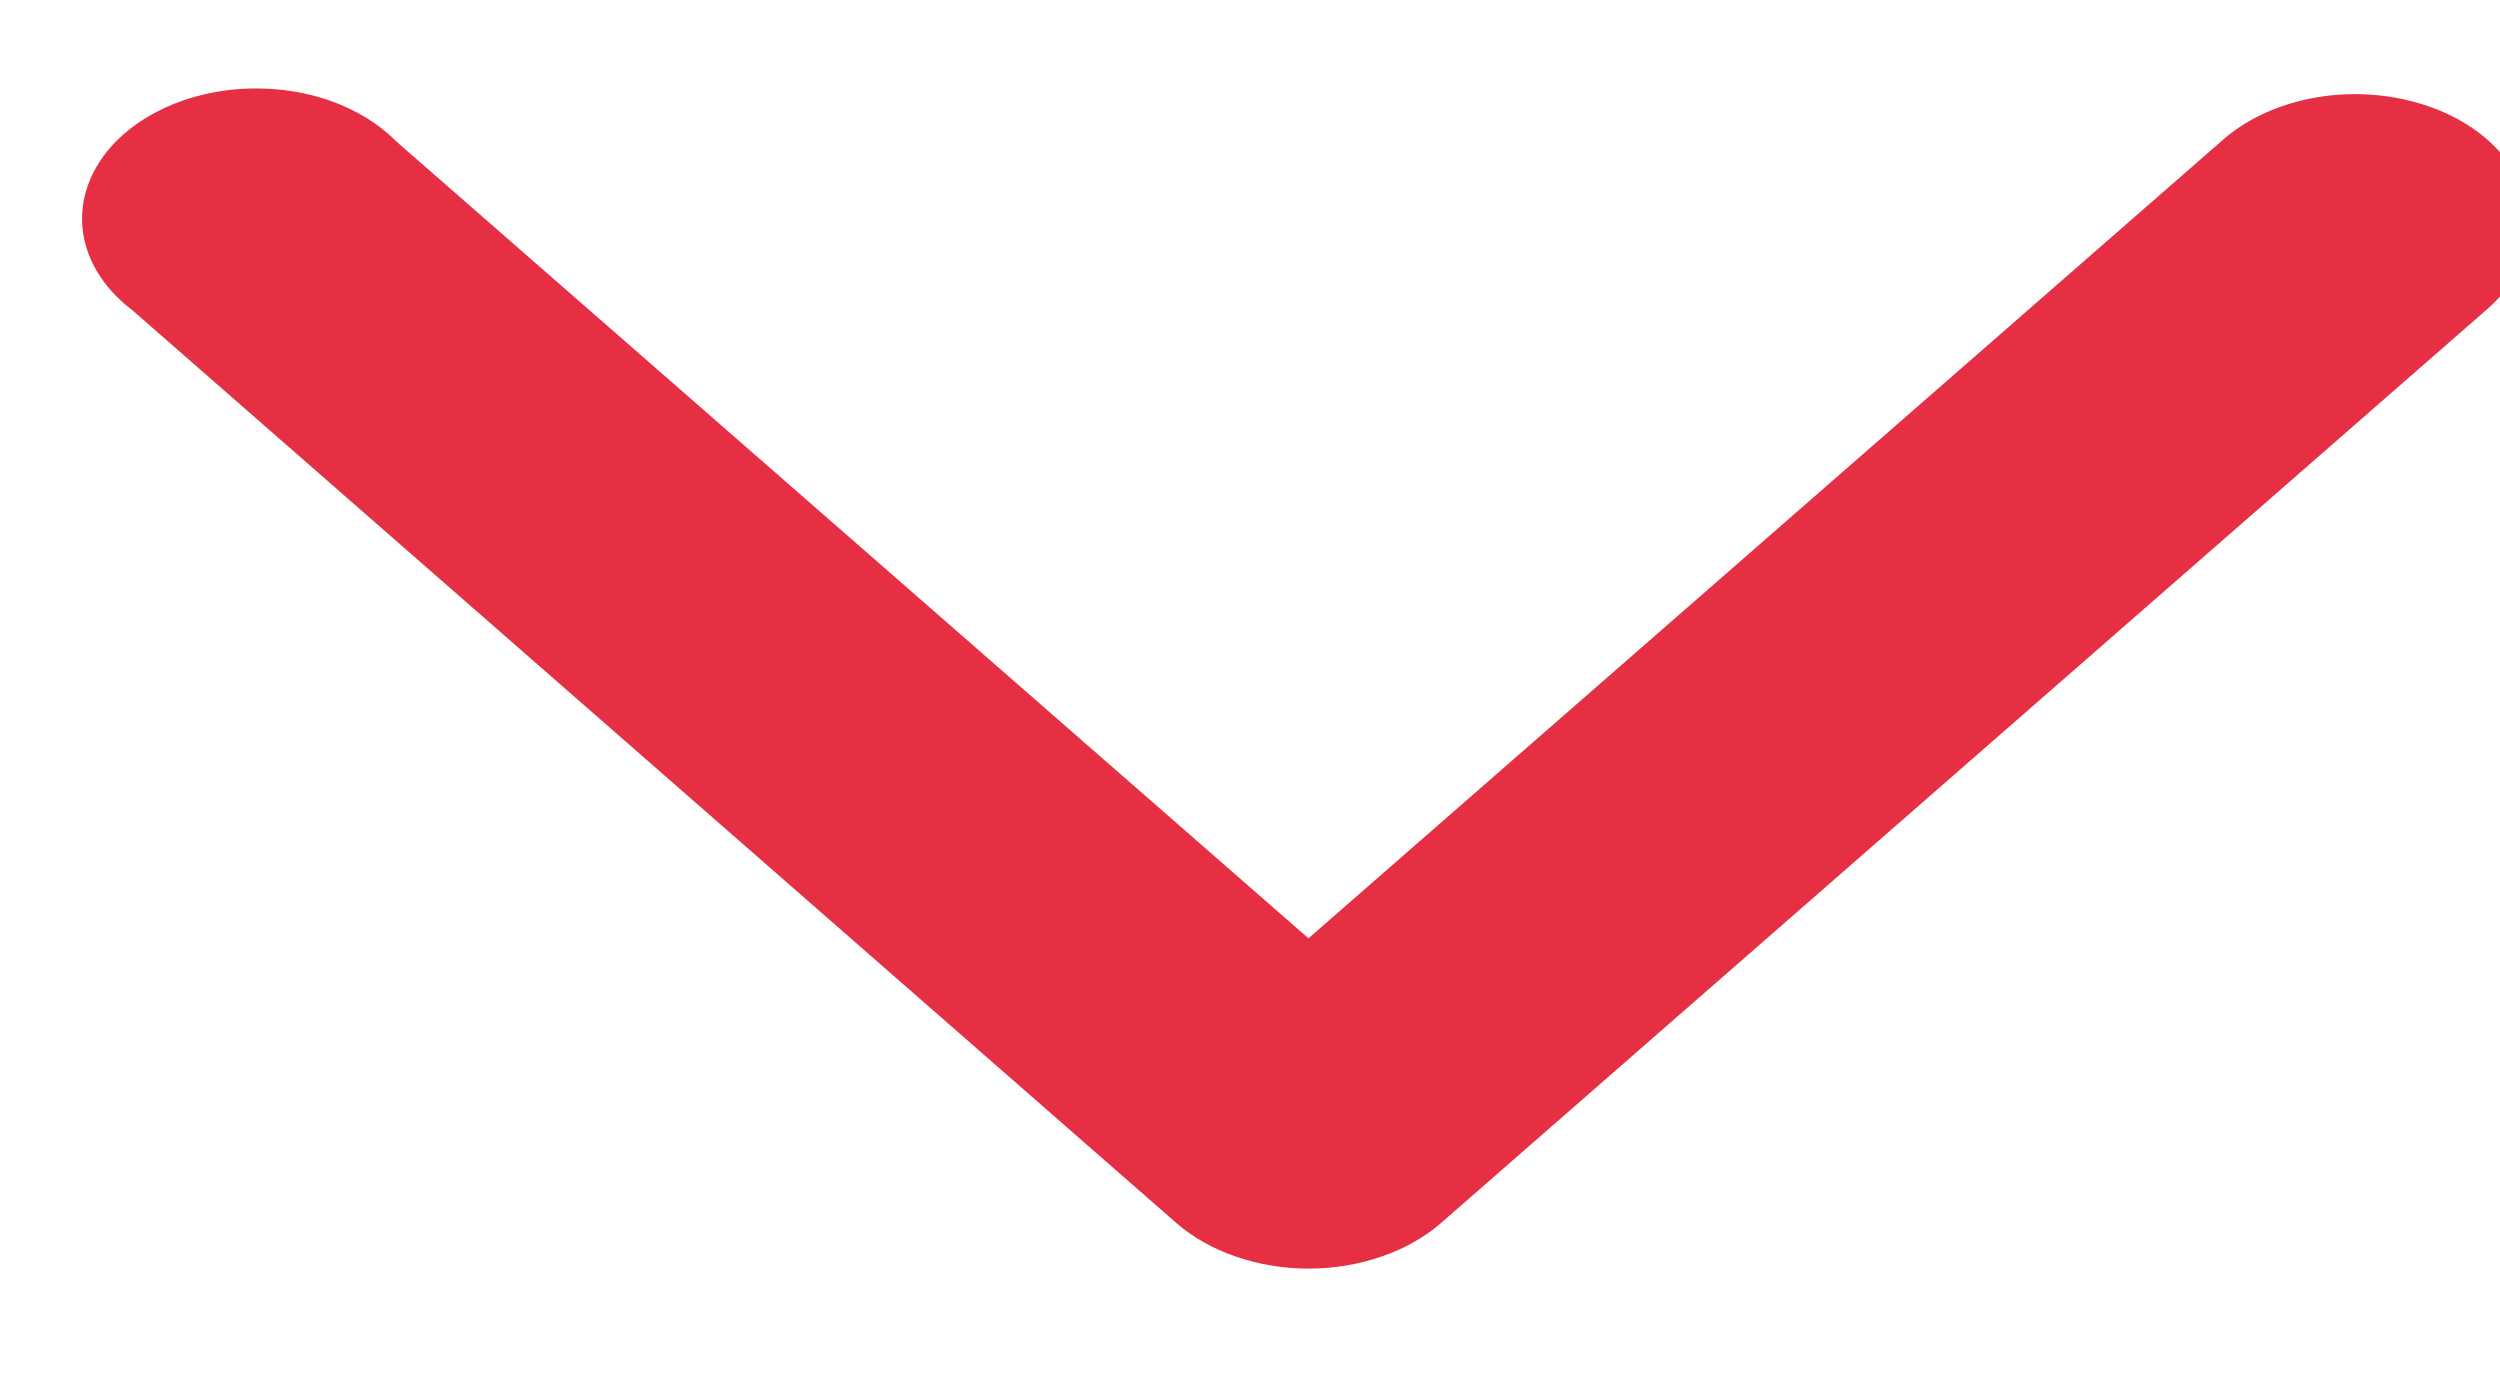 <svg width="18" height="10" viewBox="0 0 18 10" fill="none" xmlns="http://www.w3.org/2000/svg">
<path d="M18.211 1.636C18.216 1.441 18.141 1.25 17.994 1.089C17.848 0.928 17.638 0.804 17.394 0.737C17.15 0.669 16.884 0.659 16.632 0.71C16.381 0.761 16.156 0.869 15.991 1.019L9.421 6.756L2.854 1.019C2.752 0.915 2.622 0.828 2.473 0.763C2.324 0.698 2.158 0.657 1.987 0.643C1.815 0.628 1.641 0.64 1.477 0.678C1.312 0.716 1.159 0.779 1.028 0.863C0.897 0.947 0.791 1.05 0.716 1.166C0.641 1.283 0.598 1.409 0.592 1.538C0.585 1.667 0.614 1.796 0.677 1.916C0.74 2.036 0.835 2.145 0.957 2.237L8.469 8.805C8.587 8.908 8.733 8.991 8.897 9.047C9.062 9.104 9.241 9.134 9.422 9.134C9.604 9.134 9.783 9.104 9.947 9.047C10.112 8.991 10.258 8.908 10.376 8.805L17.895 2.237C18.092 2.071 18.204 1.858 18.211 1.636H18.211Z" fill="#E62F43"/>
</svg>

